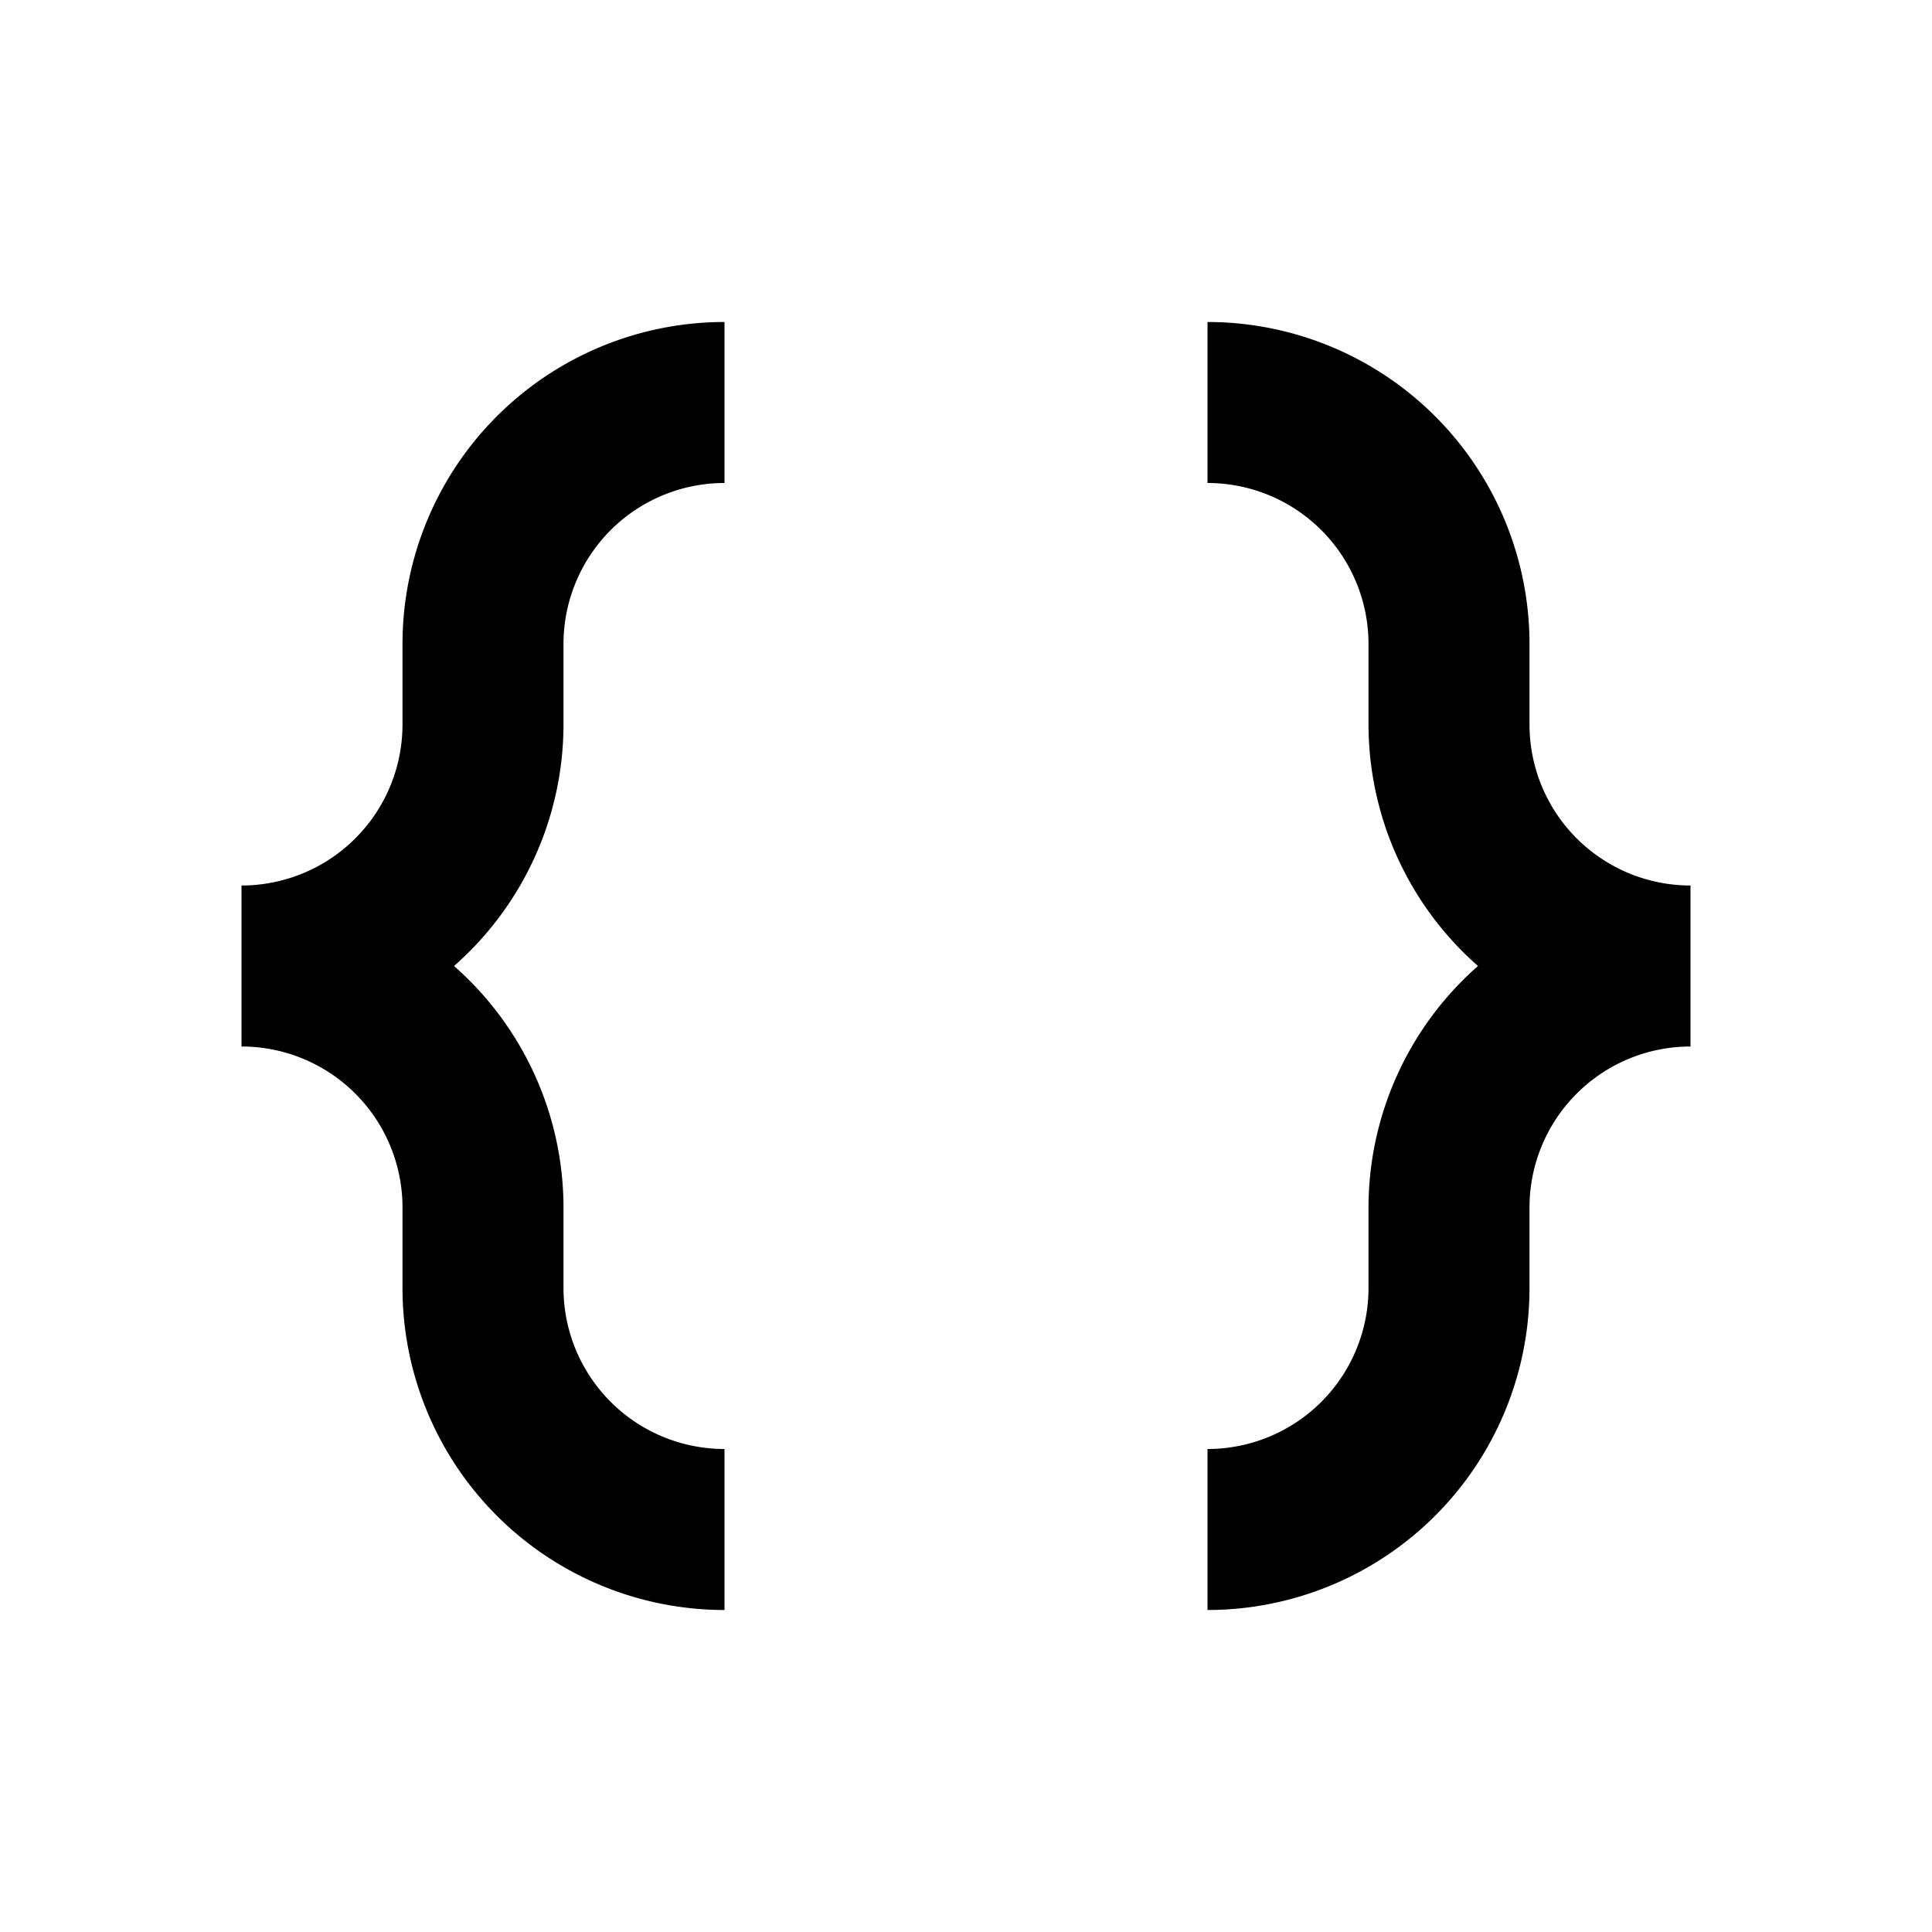 <svg xmlns="http://www.w3.org/2000/svg" viewBox="0 0 48 48"><rect width="48" height="48" style="fill:none"/><path d="M11.28,24A8,8,0,0,1,14,30v2a4,4,0,0,0,4,4v4a8,8,0,0,1-8-8V30a4,4,0,0,0-4-4V22a4,4,0,0,0,4-4V16a8,8,0,0,1,8-8v4a4,4,0,0,0-4,4v2A8,8,0,0,1,11.28,24Zm25.44,0A8,8,0,0,0,34,30v2a4,4,0,0,1-4,4v4a8,8,0,0,0,8-8V30a4,4,0,0,1,4-4V22a4,4,0,0,1-4-4V16a8,8,0,0,0-8-8v4a4,4,0,0,1,4,4v2A8,8,0,0,0,36.72,24Z"/></svg>